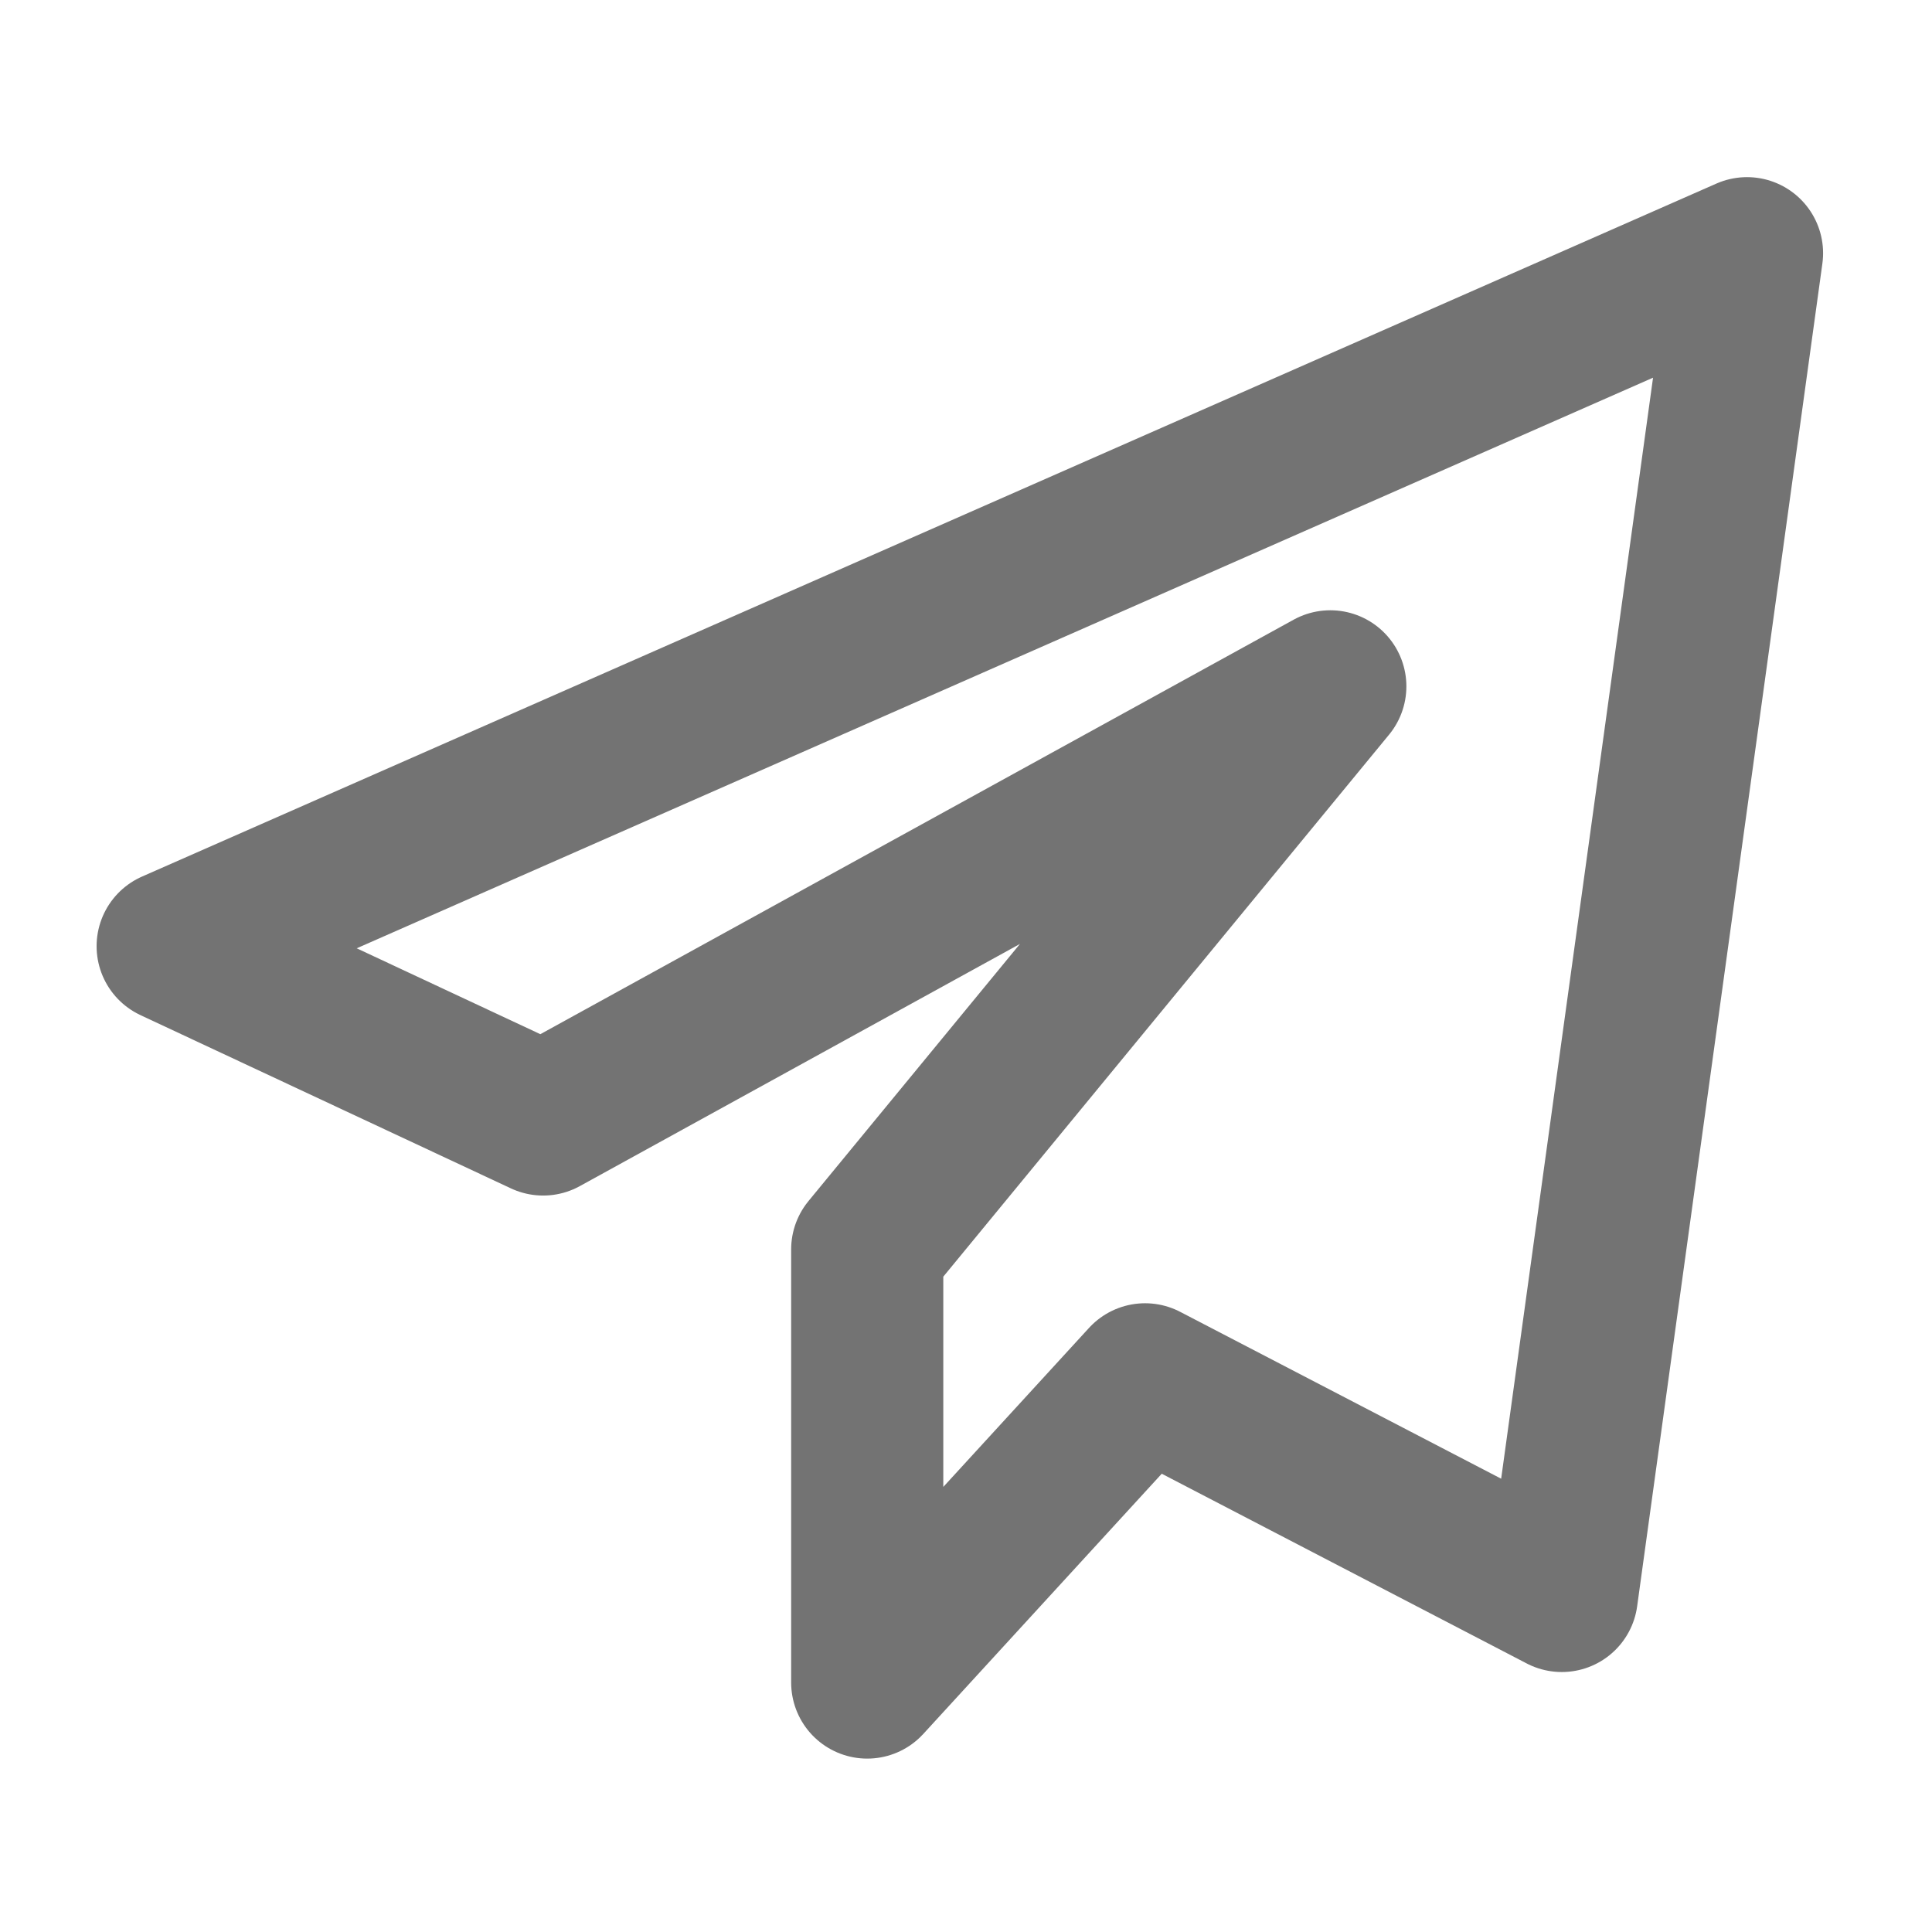 <svg width="16" height="16" viewBox="0 0 16 16" fill="none" xmlns="http://www.w3.org/2000/svg">
<g clip-path="url(#clip0)">
<path d="M4.498 9.271L1.43 7.836L14.468 2.097L12.934 13.217L9.483 11.423L7.182 13.934V10.347L11.017 5.684L4.498 9.271Z" stroke="#737373" stroke-width="1.26" stroke-linecap="round" stroke-linejoin="round"/>
</g>
<defs>
<clipPath id="clip0">
<rect width="15.784" height="15.126" fill="white" transform="translate(0.057 0.781)"/>
</clipPath>
</defs>
</svg>
